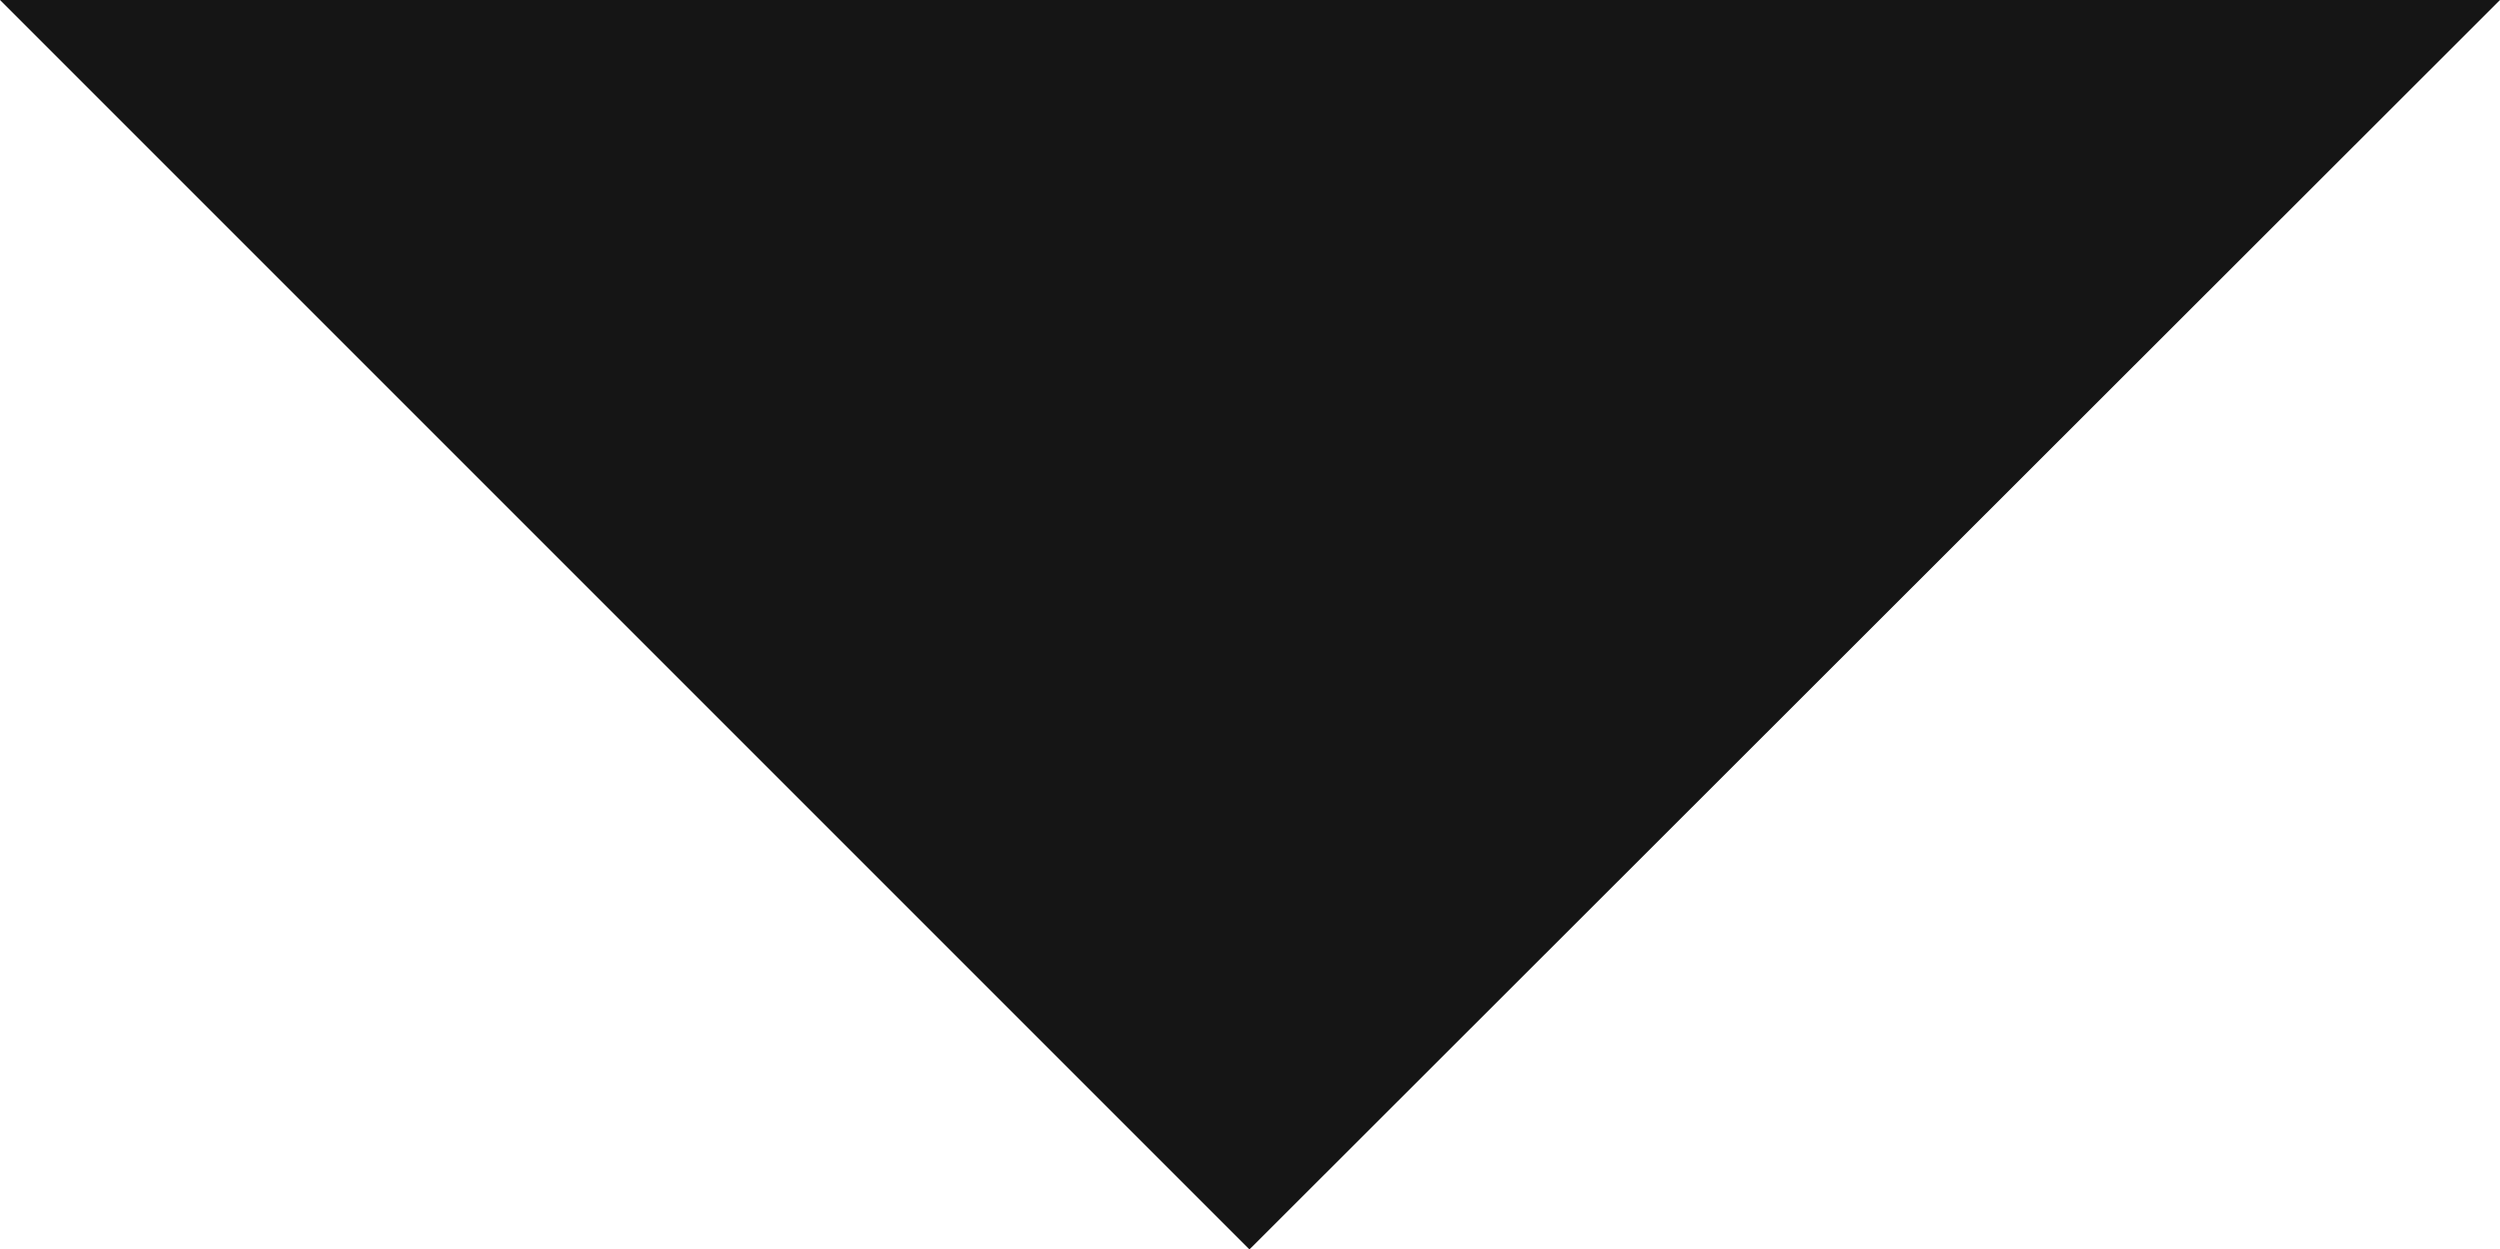 <?xml version="1.0" encoding="UTF-8"?>
<svg id="Layer_2" data-name="Layer 2" xmlns="http://www.w3.org/2000/svg" width="22.09" height="11.04" viewBox="0 0 22.09 11.04">
  <defs>
    <style>
      .cls-1 {
        fill: #151515;
      }
    </style>
  </defs>
  <g id="Layer_1-2" data-name="Layer 1">
    <polygon class="cls-1" points="22.09 0 0 0 11.04 11.04 22.09 0"/>
  </g>
</svg>